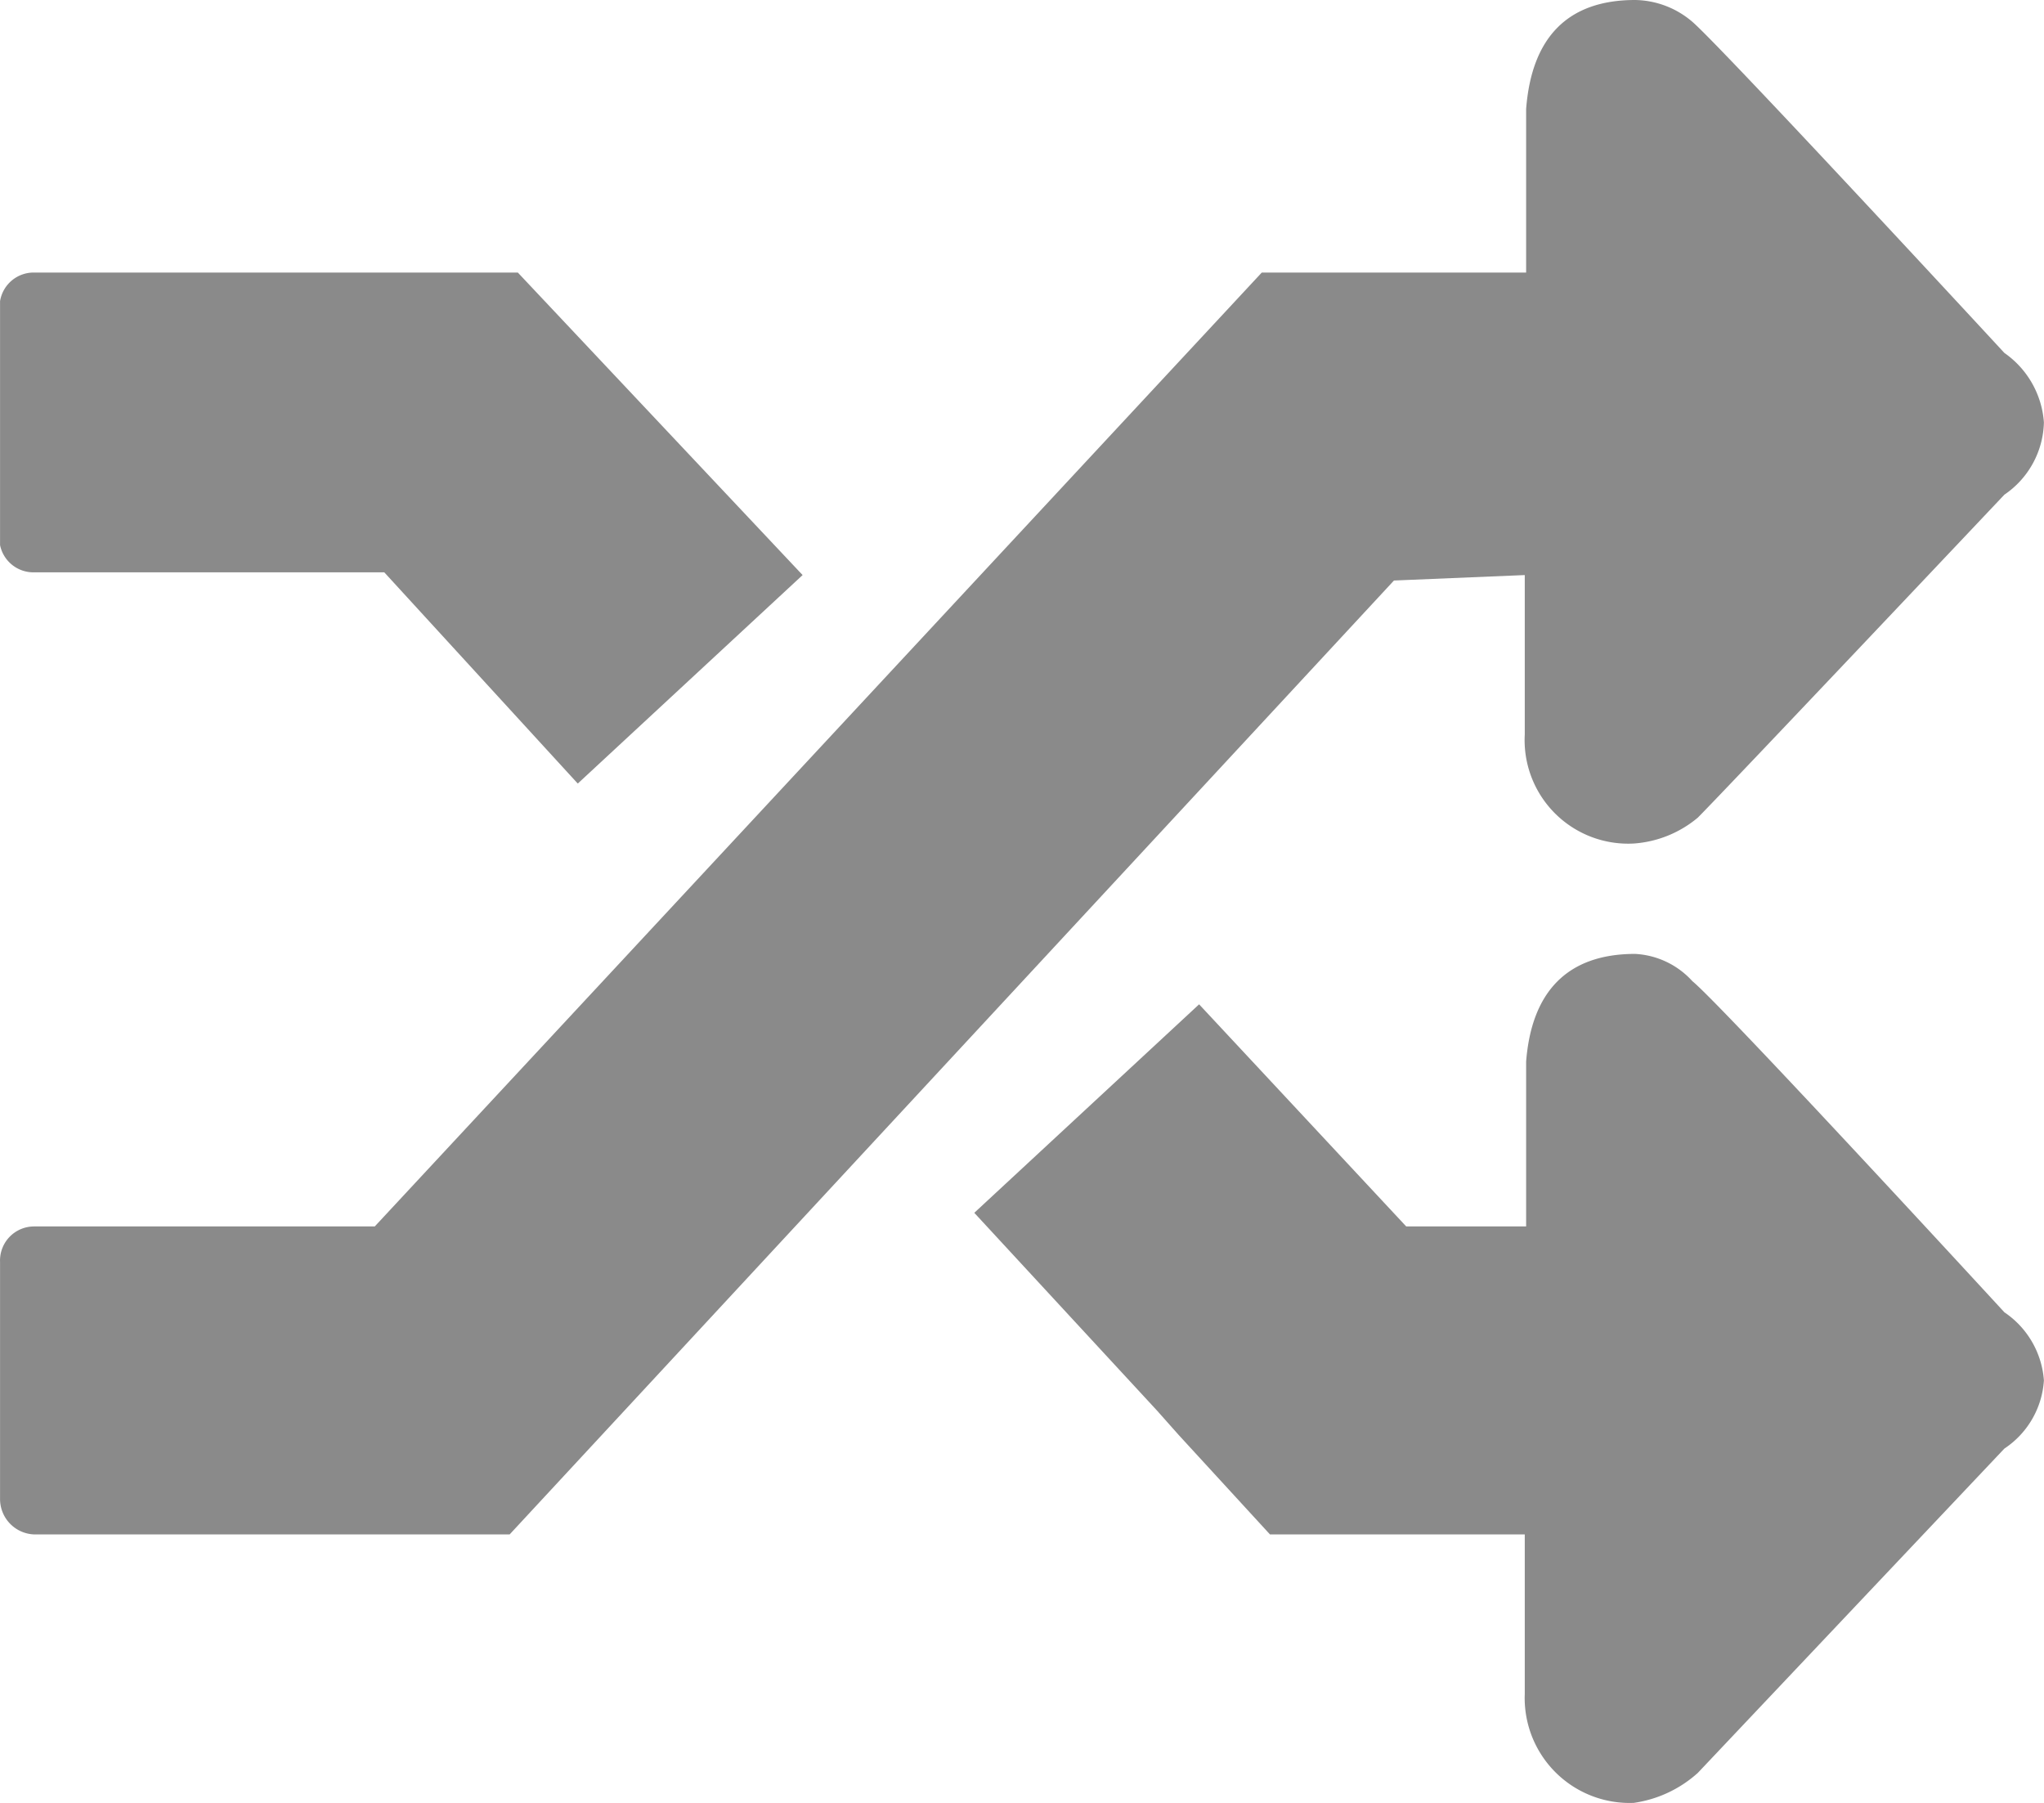 <?xml version="1.0" standalone="no"?><!DOCTYPE svg PUBLIC "-//W3C//DTD SVG 1.1//EN" "http://www.w3.org/Graphics/SVG/1.1/DTD/svg11.dtd"><svg t="1597390261869" class="icon" viewBox="0 0 1161 1024" version="1.1" xmlns="http://www.w3.org/2000/svg" p-id="6672" width="18.141" height="16" xmlns:xlink="http://www.w3.org/1999/xlink"><defs><style type="text/css"></style></defs><path d="M19.365 325.064h198.908l109.903 119.964 127.704-118.416L294.121 154.793H19.365a19.349 19.349 0 0 0-19.349 16.253V309.585a19.349 19.349 0 0 0 19.349 15.479zM866.08 326.612v90.554a58.821 58.821 0 0 0 61.917 61.917 63.465 63.465 0 0 0 36.376-14.705c14.705-14.705 174.142-183.429 174.142-183.429A51.082 51.082 0 0 0 1160.96 239.928a52.629 52.629 0 0 0-22.445-39.472S978.304 27.089 961.277 12.383A51.082 51.082 0 0 0 928.771 0c-38.698 0-58.821 21.671-61.917 61.917V154.793H716.705L212.855 696.567H19.365a19.349 19.349 0 0 0-19.349 20.123V851.359a20.123 20.123 0 0 0 19.349 20.123h270.113l502.302-541.774z" fill="#8a8a8a" p-id="6673"></path><path d="M1138.515 745.326s-160.21-174.142-177.237-188.073A47.212 47.212 0 0 0 928.771 541.774c-38.698 0-58.821 21.671-61.917 61.143V696.567h-68.109L681.103 570.411 553.399 688.827l103.711 112.225 12.383 13.931 51.856 56.499h144.731v90.554a59.595 59.595 0 0 0 61.917 61.917 68.883 68.883 0 0 0 36.376-17.027l174.142-184.203a50.308 50.308 0 0 0 22.445-38.698 51.082 51.082 0 0 0-22.445-38.698z" fill="#8a8a8a" p-id="6674"></path></svg>
